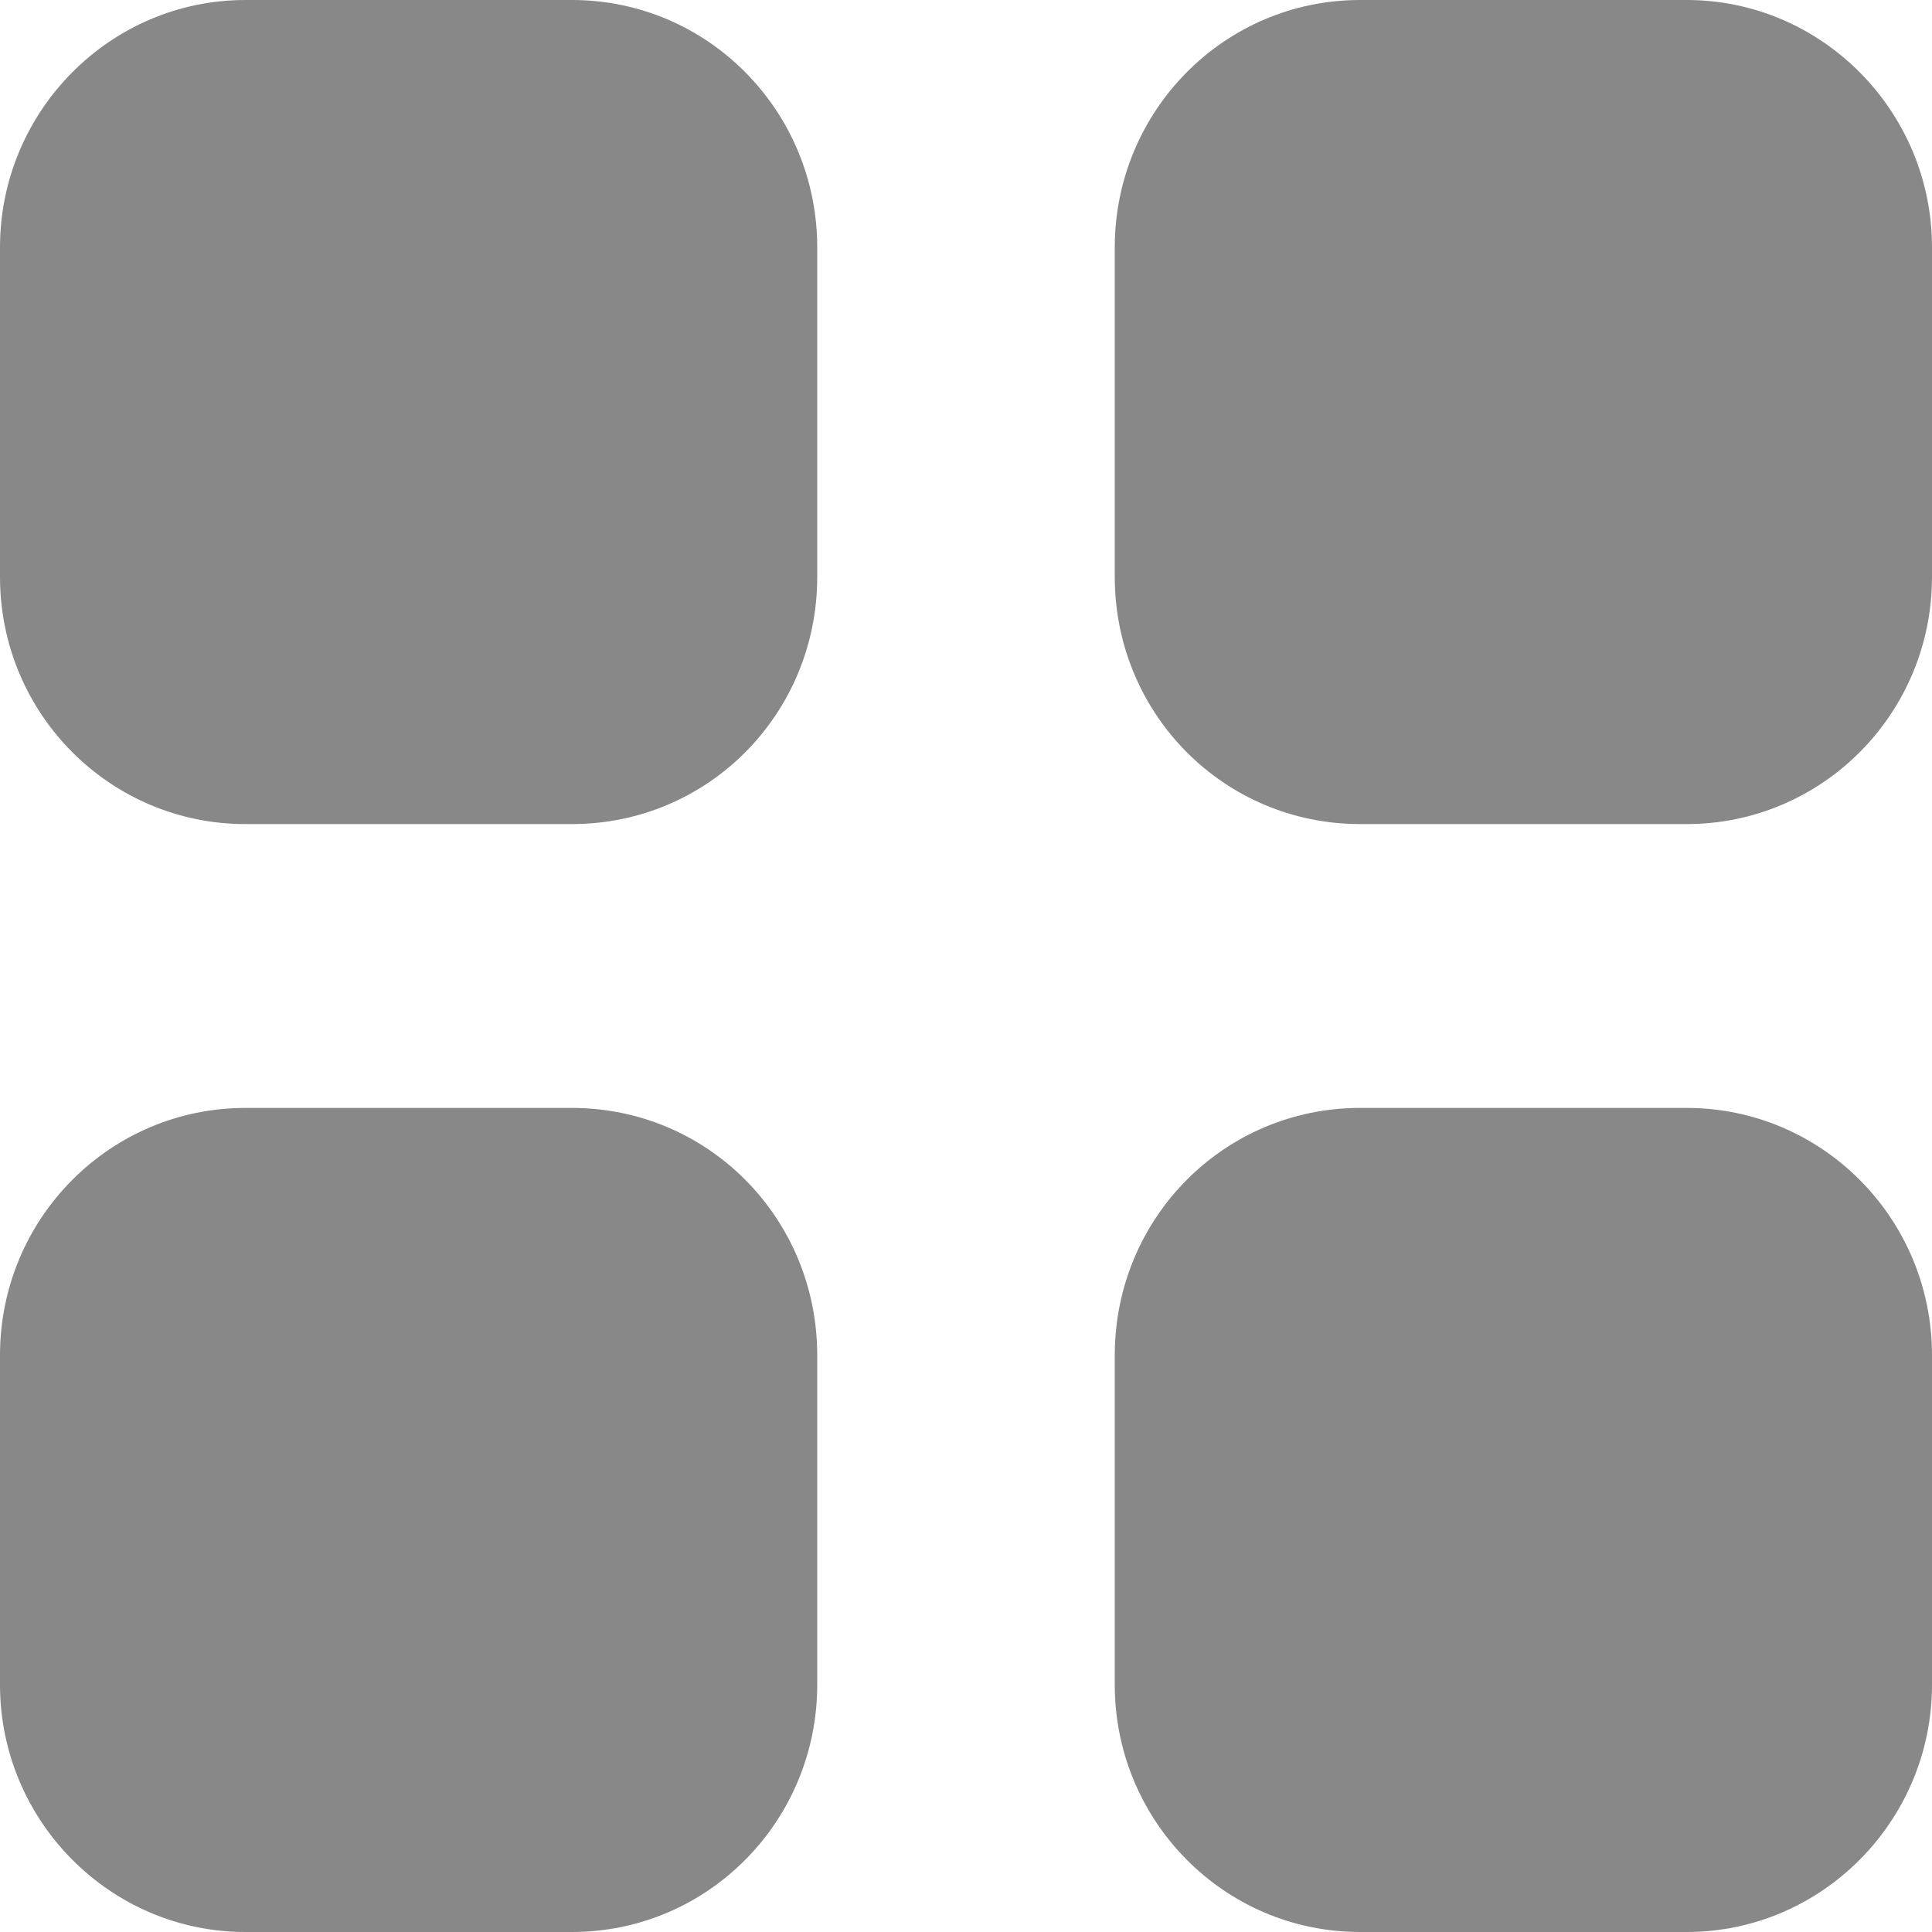 <svg width="13" height="13" viewBox="0 0 13 13" fill="none" xmlns="http://www.w3.org/2000/svg">
<path fill-rule="evenodd" clip-rule="evenodd" d="M1.651 0H3.848C4.765 0 5.499 0.748 5.499 1.665V3.881C5.499 4.804 4.765 5.545 3.848 5.545H1.651C0.741 5.545 0 4.804 0 3.881V1.665C0 0.748 0.741 0 1.651 0ZM1.651 7.455H3.848C4.765 7.455 5.499 8.197 5.499 9.12V11.336C5.499 12.252 4.765 13 3.848 13H1.651C0.741 13 0 12.252 0 11.336V9.12C0 8.197 0.741 7.455 1.651 7.455ZM11.349 0H9.152C8.236 0 7.501 0.748 7.501 1.665V3.881C7.501 4.804 8.236 5.545 9.152 5.545H11.349C12.259 5.545 13 4.804 13 3.881V1.665C13 0.748 12.259 0 11.349 0ZM9.152 7.455H11.349C12.259 7.455 13 8.197 13 9.12V11.336C13 12.252 12.259 13 11.349 13H9.152C8.236 13 7.501 12.252 7.501 11.336V9.12C7.501 8.197 8.236 7.455 9.152 7.455Z" fill="#888888"/>
</svg>
